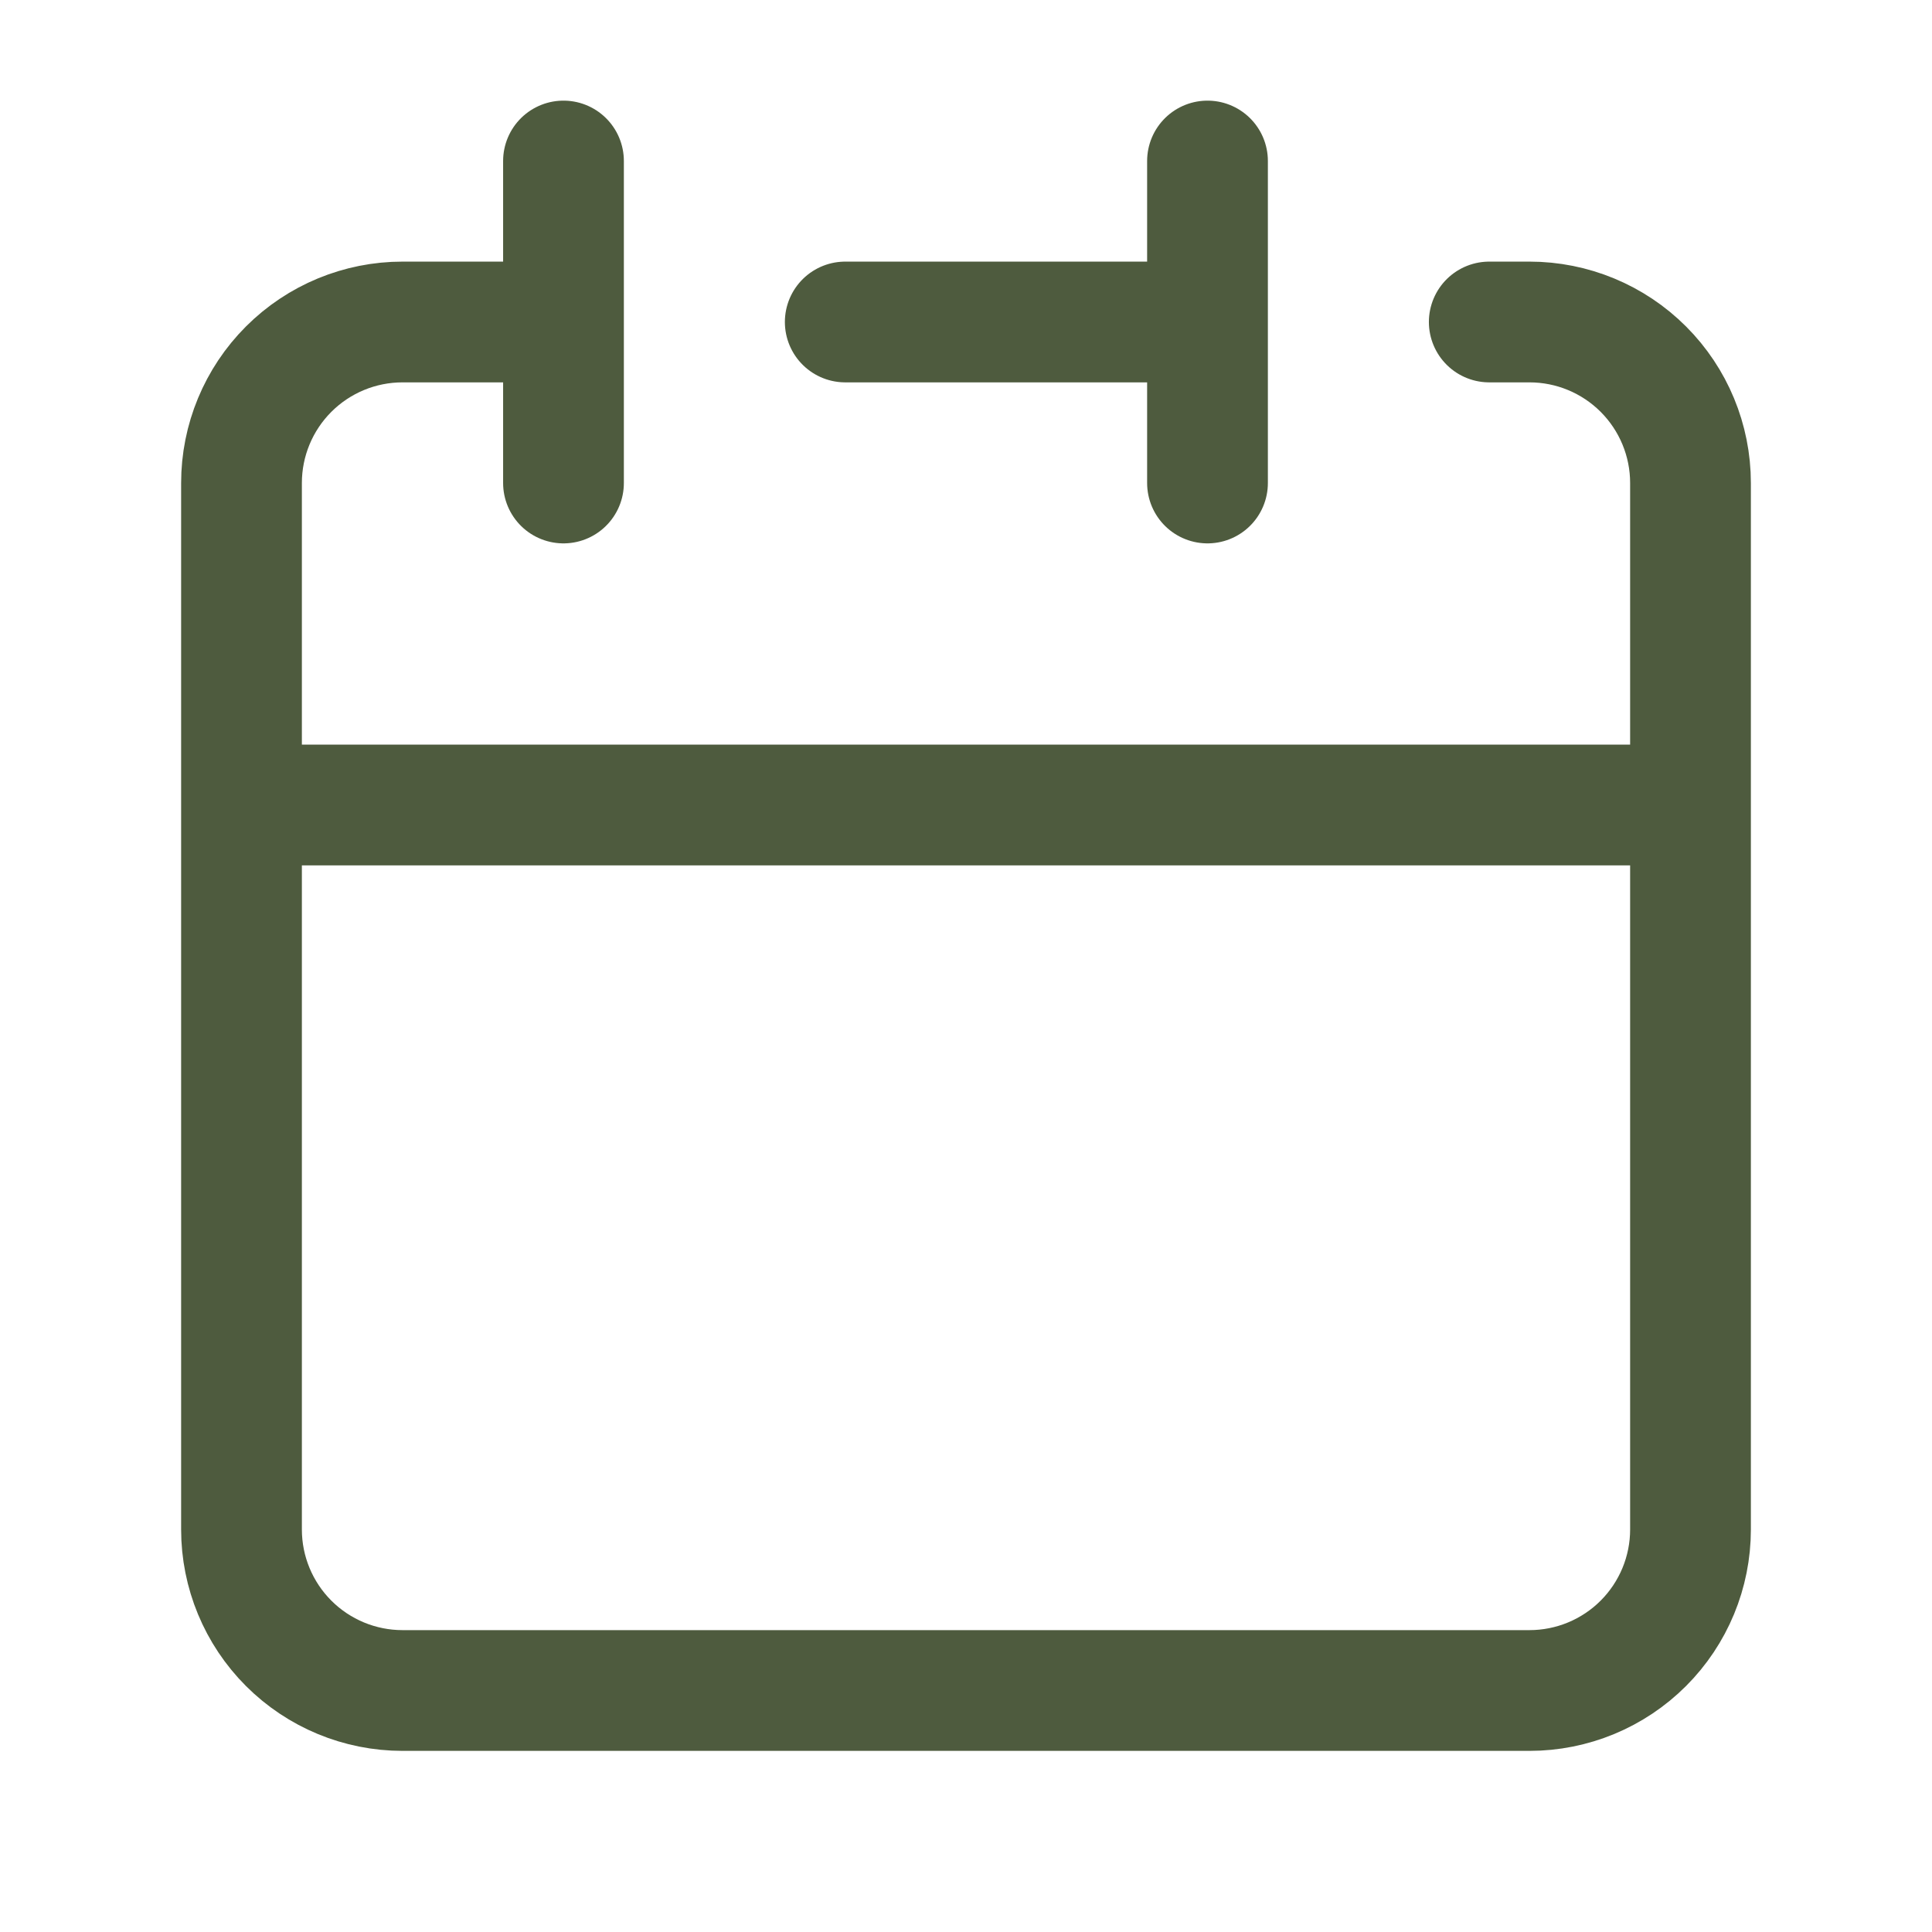 <svg width="56" height="56" viewBox="0 0 56 56" fill="none" xmlns="http://www.w3.org/2000/svg">
<path d="M35 9.333V4.667M35 9.333V14M35 9.333H24.5M7 23.333V14C7 12.762 7.492 11.575 8.367 10.7C9.242 9.825 10.429 9.333 11.667 9.333H16.333M16.333 4.667V14M49 23.333V14C49 12.762 48.508 11.575 47.633 10.7C46.758 9.825 45.571 9.333 44.333 9.333H43.167M7 23.333V44.333C7 45.571 7.492 46.758 8.367 47.633C9.242 48.508 10.429 49 11.667 49H44.333C45.571 49 46.758 48.508 47.633 47.633C48.508 46.758 49 45.571 49 44.333V23.333H7Z" stroke="#4E5B3E" stroke-width="3.5" stroke-linecap="round" stroke-linejoin="round"/>
</svg>
